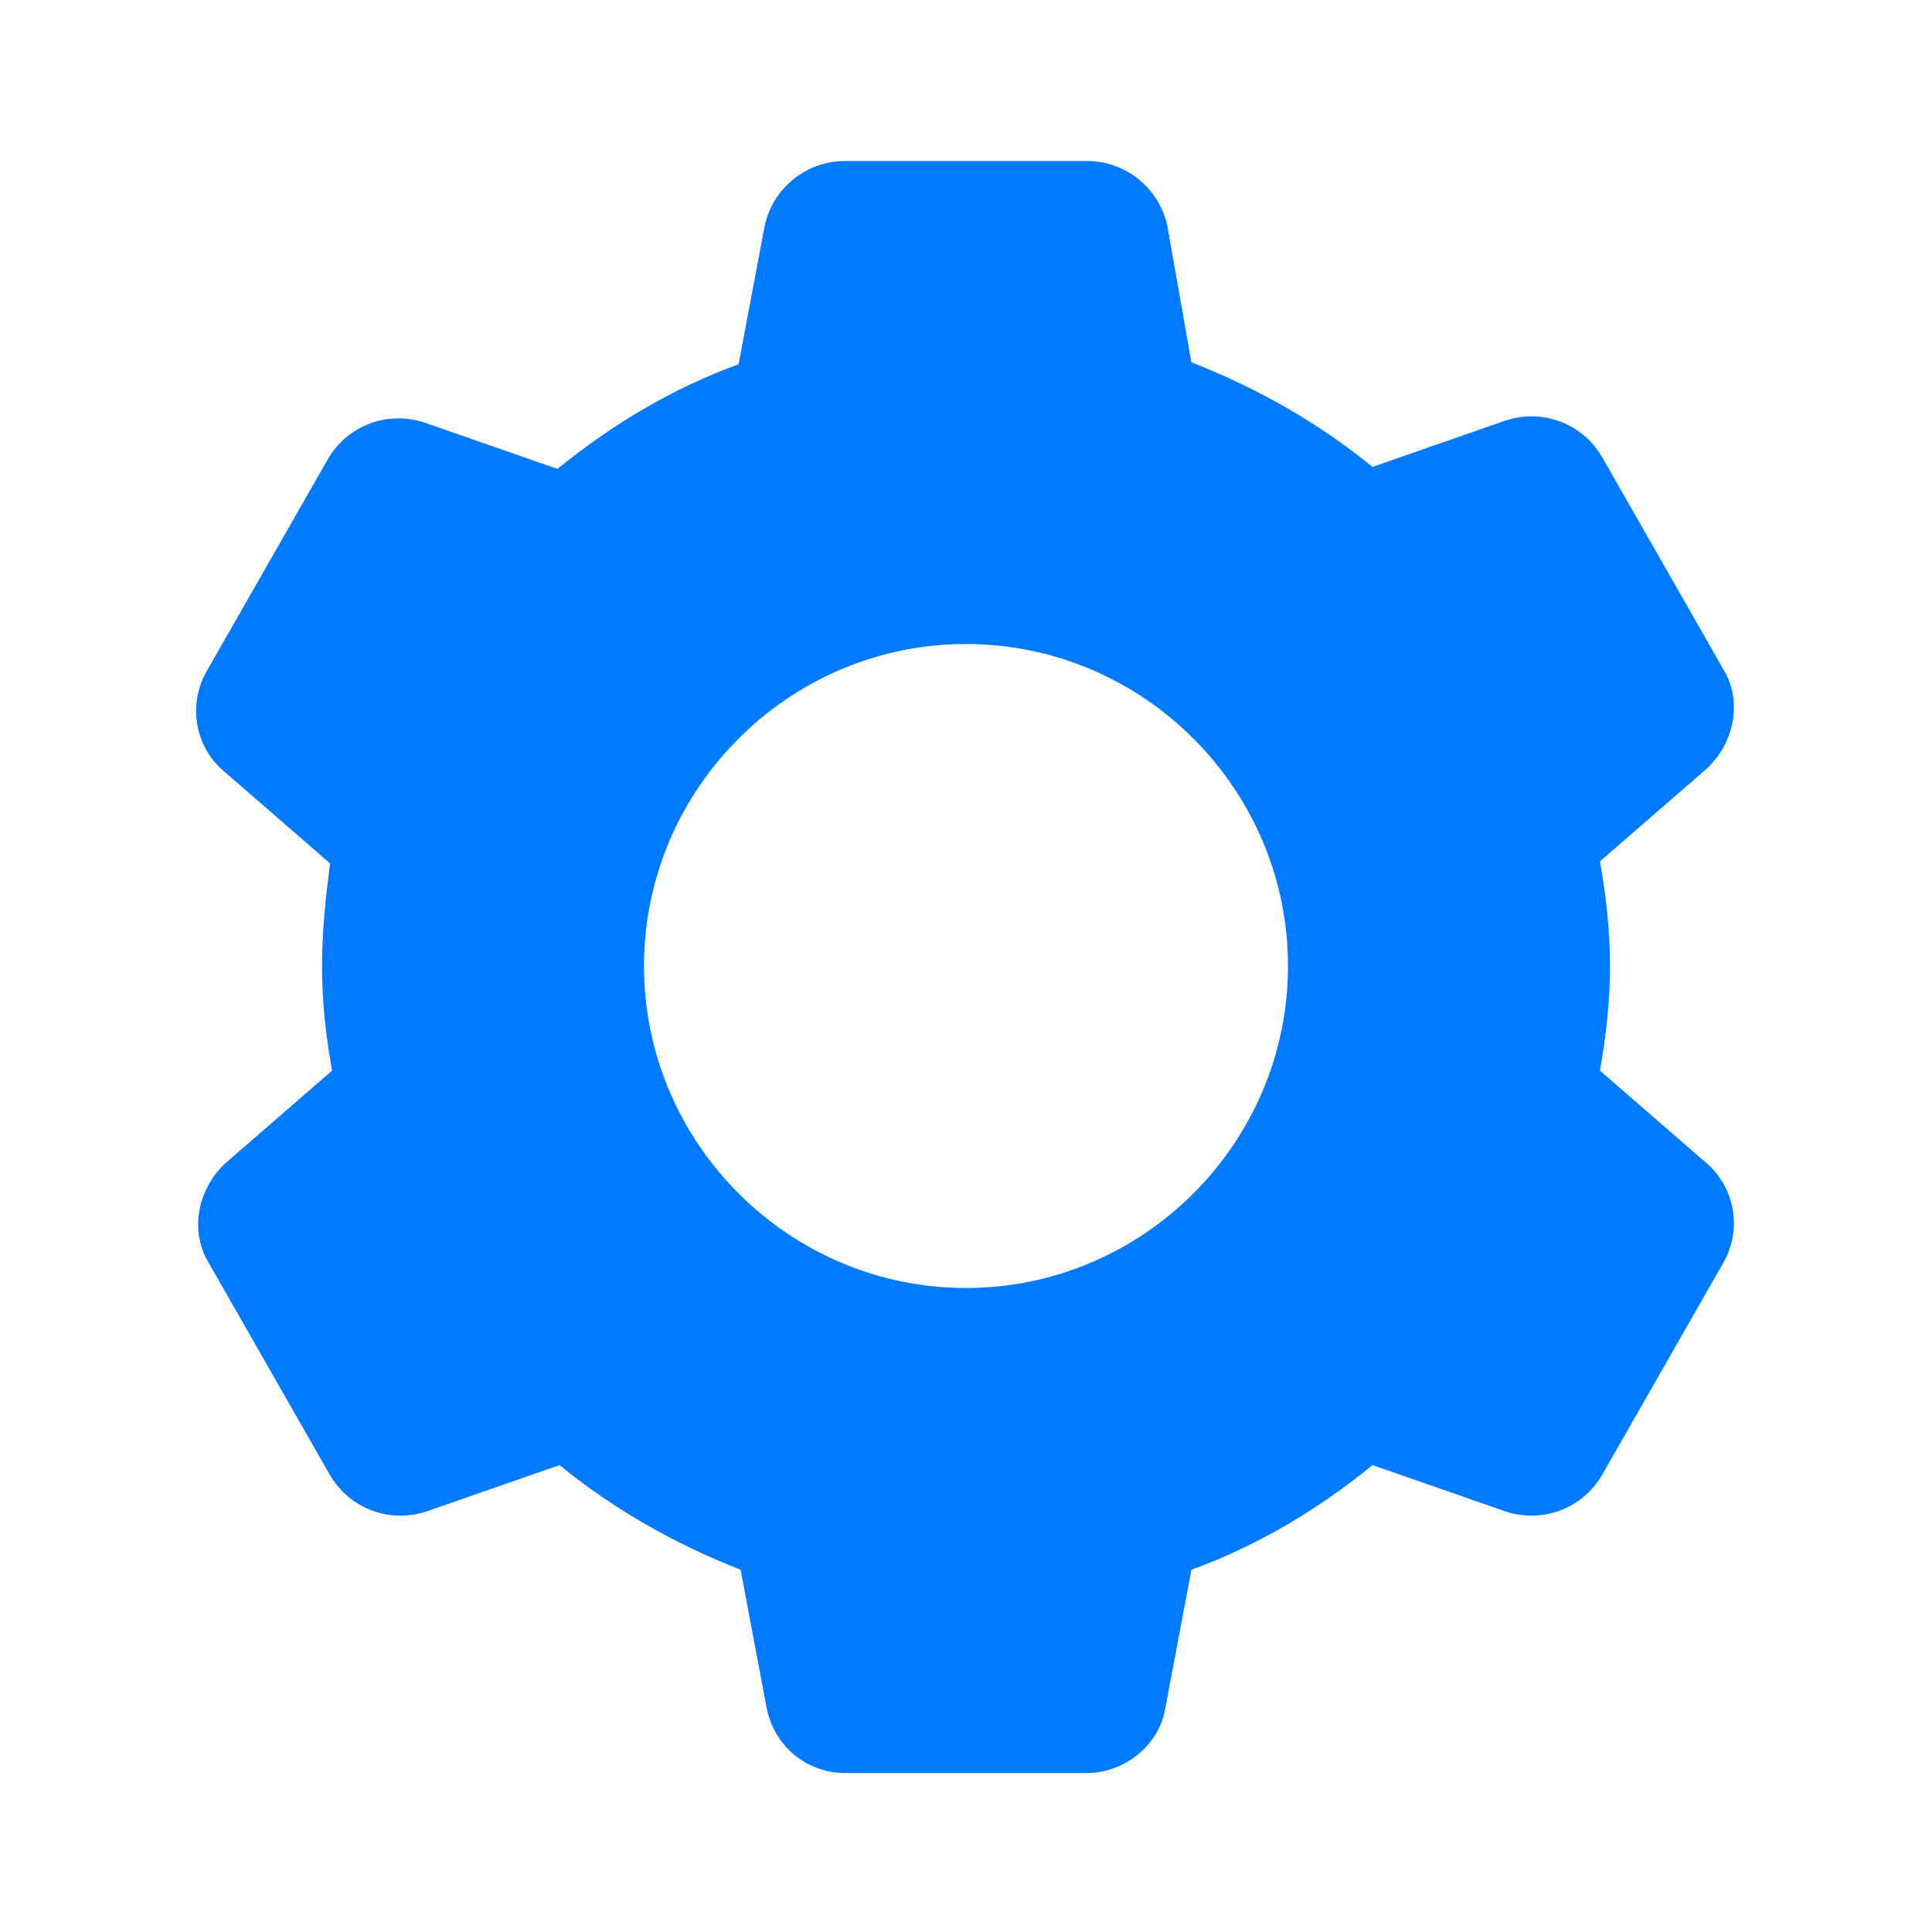 <?xml version="1.0" encoding="utf-8"?>
<!-- Generator: Adobe Illustrator 27.8.1, SVG Export Plug-In . SVG Version: 6.00 Build 0)  -->
<svg version="1.1" id="Слой_1" xmlns="http://www.w3.org/2000/svg" xmlns:xlink="http://www.w3.org/1999/xlink" x="0px" y="0px"
	 viewBox="0 0 96 96" style="enable-background:new 0 0 96 96;" xml:space="preserve">
<style type="text/css">
	.st0{fill:#007BFF;}
</style>
<path class="st0" d="M42,8C40,8,38.4,9.4,38,11.2l-1.3,6.9c-3.3,1.2-6.3,3-9,5.2L21.1,21c-1.8-0.6-3.8,0.1-4.8,1.8l-6,10.5
	c-1,1.7-0.6,3.8,0.8,5l5.3,4.6C16.2,44.5,16,46.2,16,48s0.2,3.5,0.5,5.2l-5.3,4.6c-1.4,1.3-1.8,3.4-0.8,5l6,10.5
	c1,1.7,3,2.4,4.8,1.8l6.6-2.3c2.7,2.2,5.7,3.9,9,5.2l1.3,6.9c0.4,1.9,2,3.2,3.9,3.2H54c1.9,0,3.6-1.4,3.9-3.2l1.3-6.9
	c3.3-1.2,6.3-3,9-5.2l6.6,2.3c1.8,0.6,3.8-0.1,4.8-1.8l6-10.5c1-1.7,0.6-3.8-0.8-5l-5.3-4.6c0.3-1.7,0.5-3.4,0.5-5.2
	s-0.2-3.5-0.5-5.2l5.3-4.6c1.4-1.3,1.8-3.4,0.8-5l-6-10.5c-1-1.7-3-2.4-4.8-1.8l-6.6,2.3c-2.7-2.2-5.7-3.9-9-5.2L58,11.2
	C57.6,9.4,56,8,54,8H42z M48,32c8.8,0,16,7.2,16,16s-7.2,16-16,16s-16-7.2-16-16S39.2,32,48,32z"/>
</svg>
